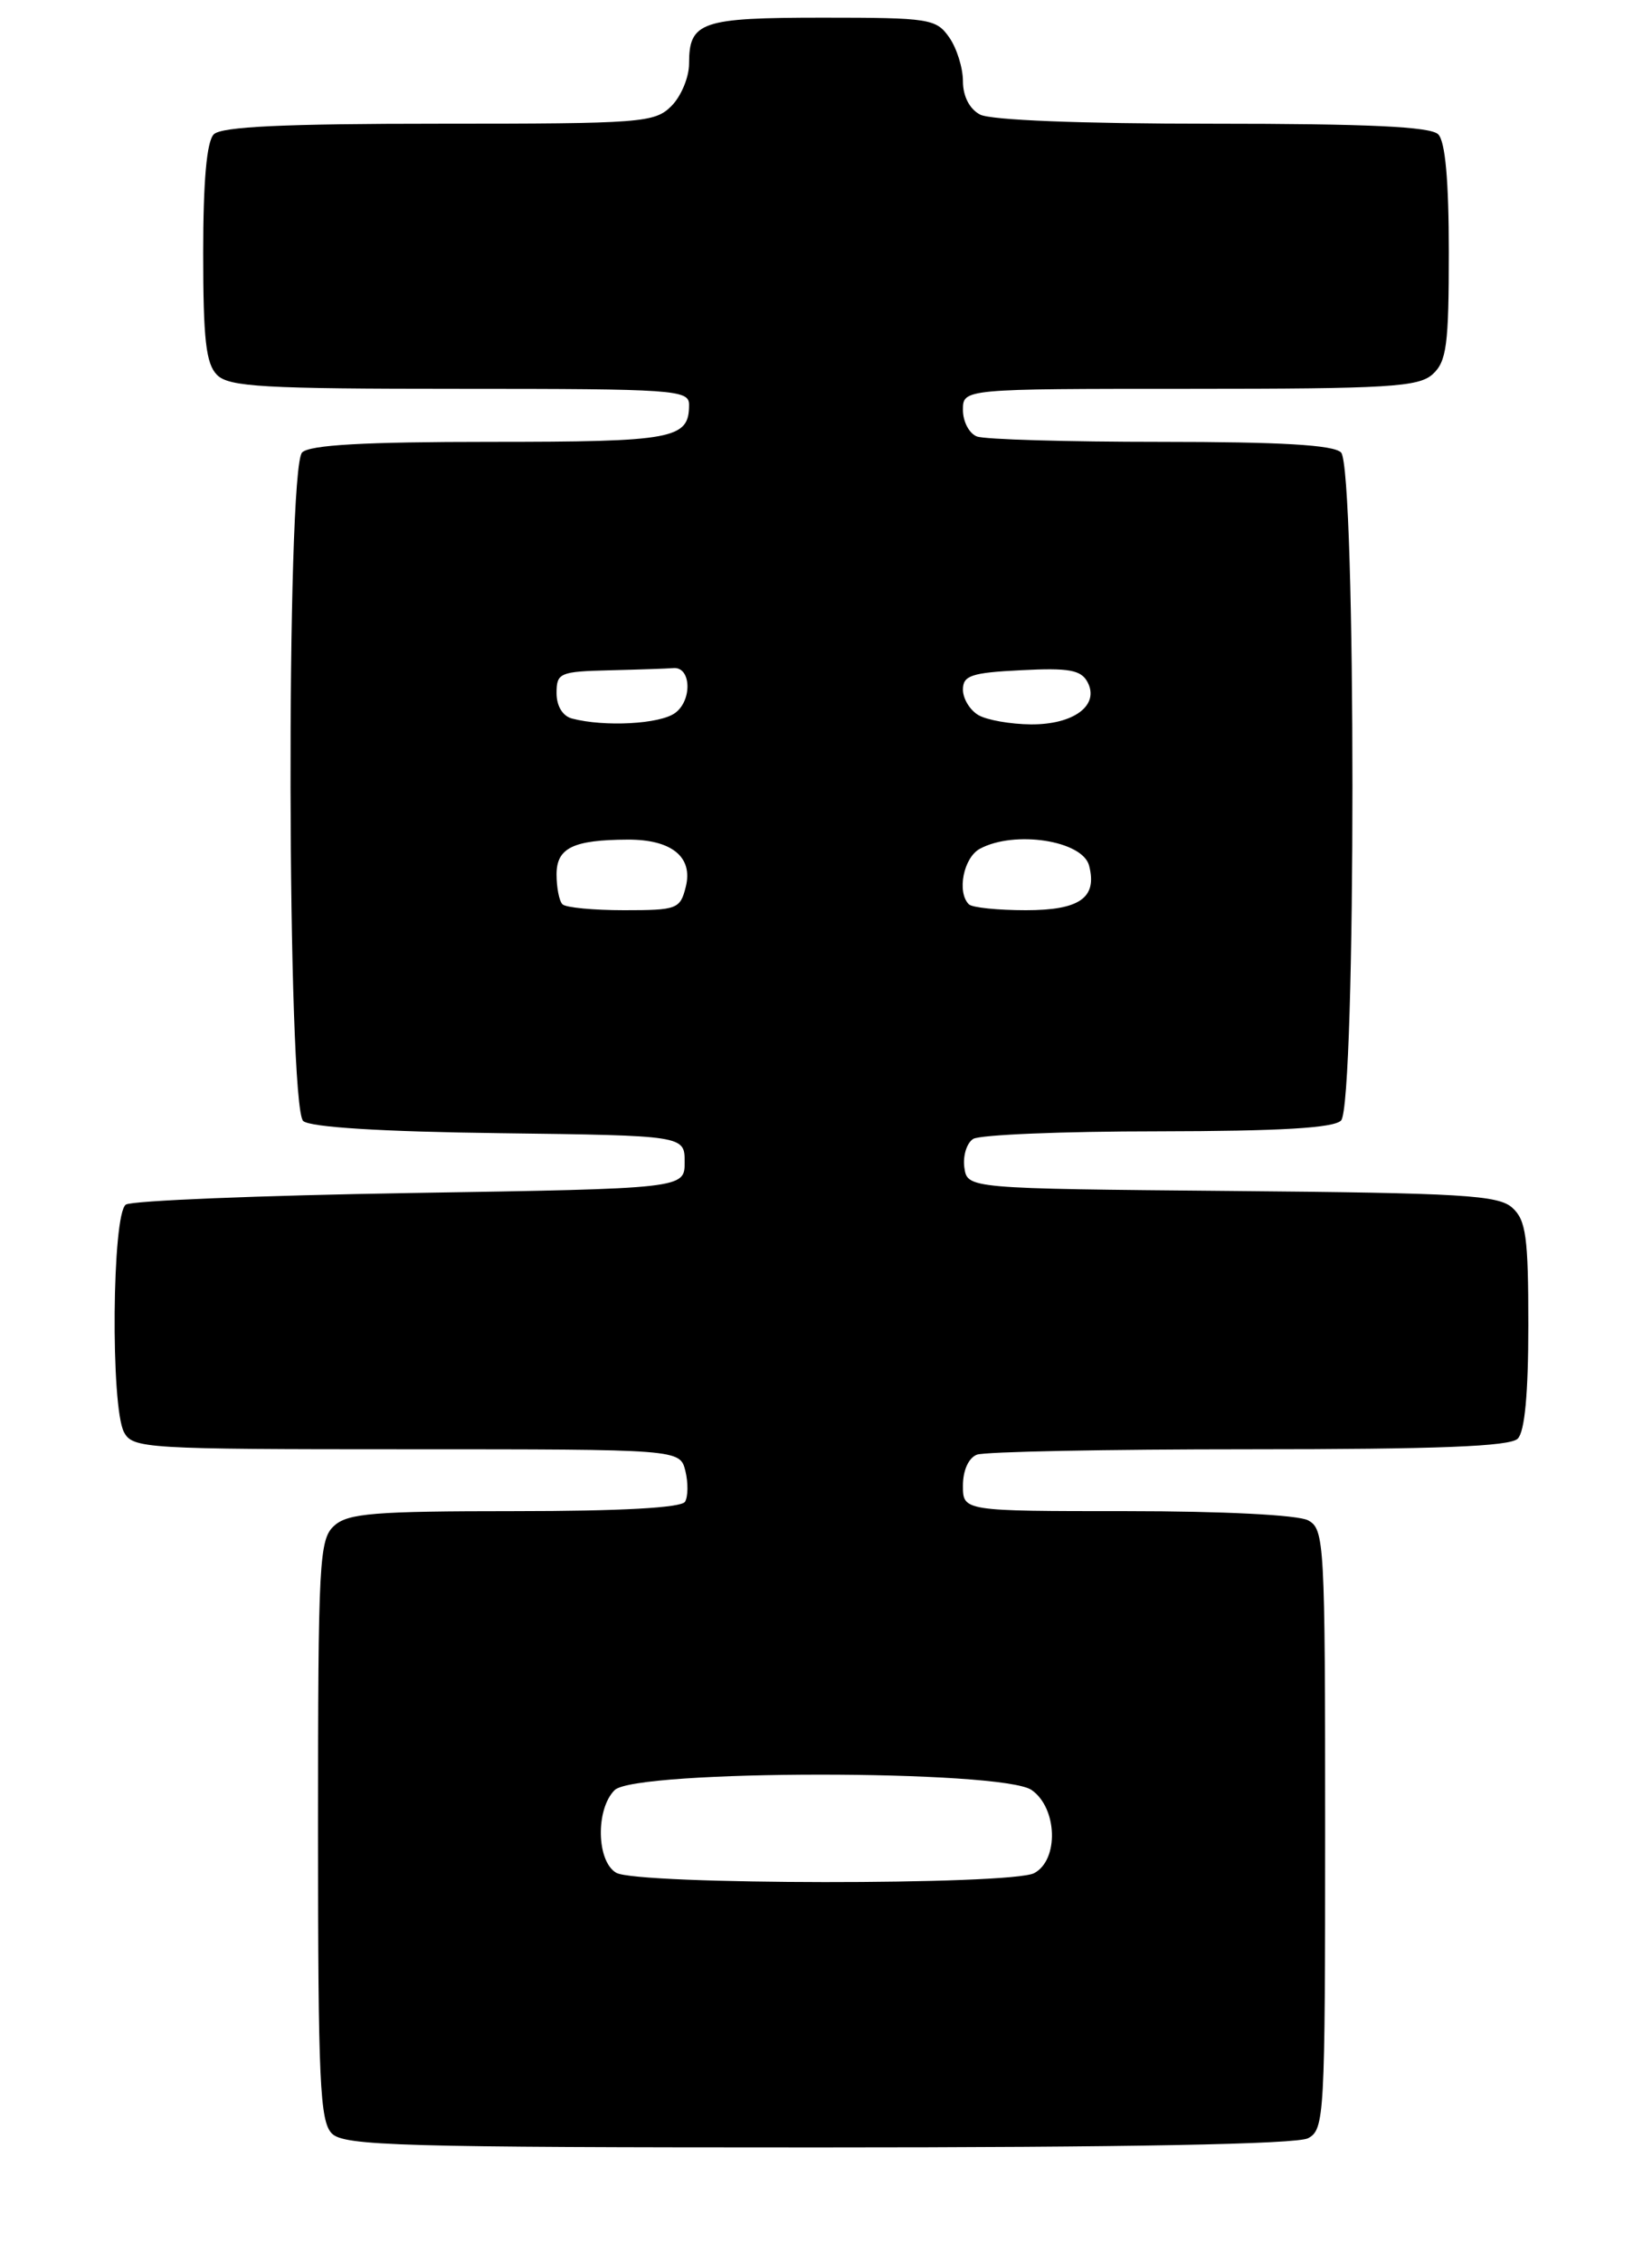 <?xml version="1.0" encoding="UTF-8" standalone="no"?>
<!DOCTYPE svg PUBLIC "-//W3C//DTD SVG 1.1//EN" "http://www.w3.org/Graphics/SVG/1.1/DTD/svg11.dtd" >
<svg xmlns="http://www.w3.org/2000/svg" xmlns:xlink="http://www.w3.org/1999/xlink" version="1.1" viewBox="0 0 187 256">
 <g >
 <path fill="currentColor"
d=" M 148.07 241.96 C 149.92 240.97 150.00 239.52 150.00 207.00 C 150.00 174.48 149.92 173.03 148.07 172.04 C 146.93 171.43 138.45 171.00 127.57 171.00 C 109.00 171.00 109.00 171.00 109.00 168.11 C 109.00 166.39 109.64 164.97 110.58 164.61 C 111.45 164.27 125.31 164.00 141.38 164.00 C 162.77 164.00 170.92 163.68 171.80 162.80 C 172.60 162.00 173.00 157.68 173.00 149.95 C 173.00 139.98 172.74 138.07 171.19 136.67 C 169.61 135.24 165.54 135.00 139.44 134.77 C 109.50 134.50 109.50 134.50 109.16 132.11 C 108.98 130.80 109.43 129.34 110.16 128.88 C 110.90 128.41 120.30 128.02 131.05 128.02 C 144.90 128.00 150.95 127.65 151.80 126.80 C 153.52 125.08 153.52 52.92 151.80 51.20 C 150.95 50.35 145.00 50.00 131.38 50.00 C 120.81 50.00 111.45 49.73 110.58 49.39 C 109.71 49.06 109.00 47.71 109.00 46.39 C 109.00 44.00 109.00 44.00 134.67 44.00 C 157.16 44.00 160.57 43.79 162.17 42.35 C 163.75 40.91 164.00 39.04 164.00 28.55 C 164.00 20.43 163.60 16.00 162.80 15.20 C 161.93 14.33 154.85 14.00 137.23 14.00 C 122.35 14.00 112.12 13.60 110.93 12.96 C 109.74 12.33 109.00 10.88 109.00 9.19 C 109.00 7.68 108.30 5.44 107.44 4.22 C 105.97 2.12 105.18 2.00 93.14 2.00 C 79.34 2.00 78.00 2.46 78.00 7.20 C 78.00 8.74 77.10 10.90 76.00 12.00 C 74.11 13.89 72.67 14.00 49.70 14.00 C 32.13 14.00 25.07 14.33 24.20 15.20 C 23.40 16.00 23.00 20.45 23.00 28.63 C 23.00 38.41 23.31 41.17 24.57 42.43 C 25.92 43.78 29.83 44.00 52.07 44.00 C 76.37 44.00 78.00 44.11 78.00 45.80 C 78.00 49.68 76.31 50.00 55.50 50.00 C 41.20 50.00 35.05 50.35 34.20 51.20 C 32.37 53.03 32.49 125.33 34.33 126.86 C 35.18 127.56 43.20 128.06 56.58 128.23 C 77.50 128.50 77.50 128.50 77.50 131.50 C 77.50 134.50 77.50 134.50 46.50 135.00 C 29.45 135.28 14.94 135.86 14.25 136.31 C 12.68 137.32 12.50 159.20 14.04 162.07 C 15.02 163.91 16.44 164.00 46.02 164.00 C 76.96 164.00 76.96 164.00 77.58 166.44 C 77.91 167.79 77.89 169.36 77.54 169.94 C 77.11 170.62 70.27 171.00 58.27 171.00 C 42.35 171.00 39.39 171.24 37.83 172.65 C 36.13 174.19 36.00 176.60 36.00 207.08 C 36.00 235.54 36.21 240.06 37.57 241.43 C 38.96 242.82 45.34 243.00 92.64 243.00 C 127.60 243.00 146.80 242.64 148.07 241.96 Z  M 69.75 211.92 C 67.52 210.62 67.41 204.73 69.57 202.57 C 71.90 200.24 113.46 200.23 116.78 202.56 C 119.70 204.60 119.88 210.46 117.07 211.96 C 114.50 213.34 72.11 213.30 69.75 211.92 Z  M 63.67 102.33 C 63.30 101.97 63.00 100.44 63.00 98.95 C 63.00 95.95 64.86 95.04 71.06 95.01 C 76.03 94.99 78.47 96.98 77.63 100.34 C 77.00 102.87 76.65 103.00 70.65 103.00 C 67.17 103.00 64.03 102.70 63.67 102.33 Z  M 109.67 102.33 C 108.29 100.95 109.07 97.03 110.93 96.04 C 114.87 93.93 122.54 95.12 123.28 97.95 C 124.23 101.59 122.23 103.00 116.12 103.00 C 112.94 103.00 110.03 102.70 109.67 102.33 Z  M 64.75 81.31 C 63.69 81.03 63.00 79.90 63.00 78.43 C 63.00 76.14 63.36 75.99 69.00 75.85 C 72.30 75.77 75.56 75.66 76.24 75.60 C 78.24 75.44 78.38 79.25 76.42 80.68 C 74.70 81.94 68.45 82.28 64.75 81.31 Z  M 110.75 80.92 C 109.79 80.36 109.00 79.06 109.00 78.04 C 109.00 76.44 109.95 76.12 115.60 75.84 C 120.99 75.56 122.37 75.81 123.10 77.18 C 124.50 79.80 121.55 82.01 116.68 81.97 C 114.38 81.95 111.71 81.48 110.75 80.92 Z "/>
</g>
</svg>